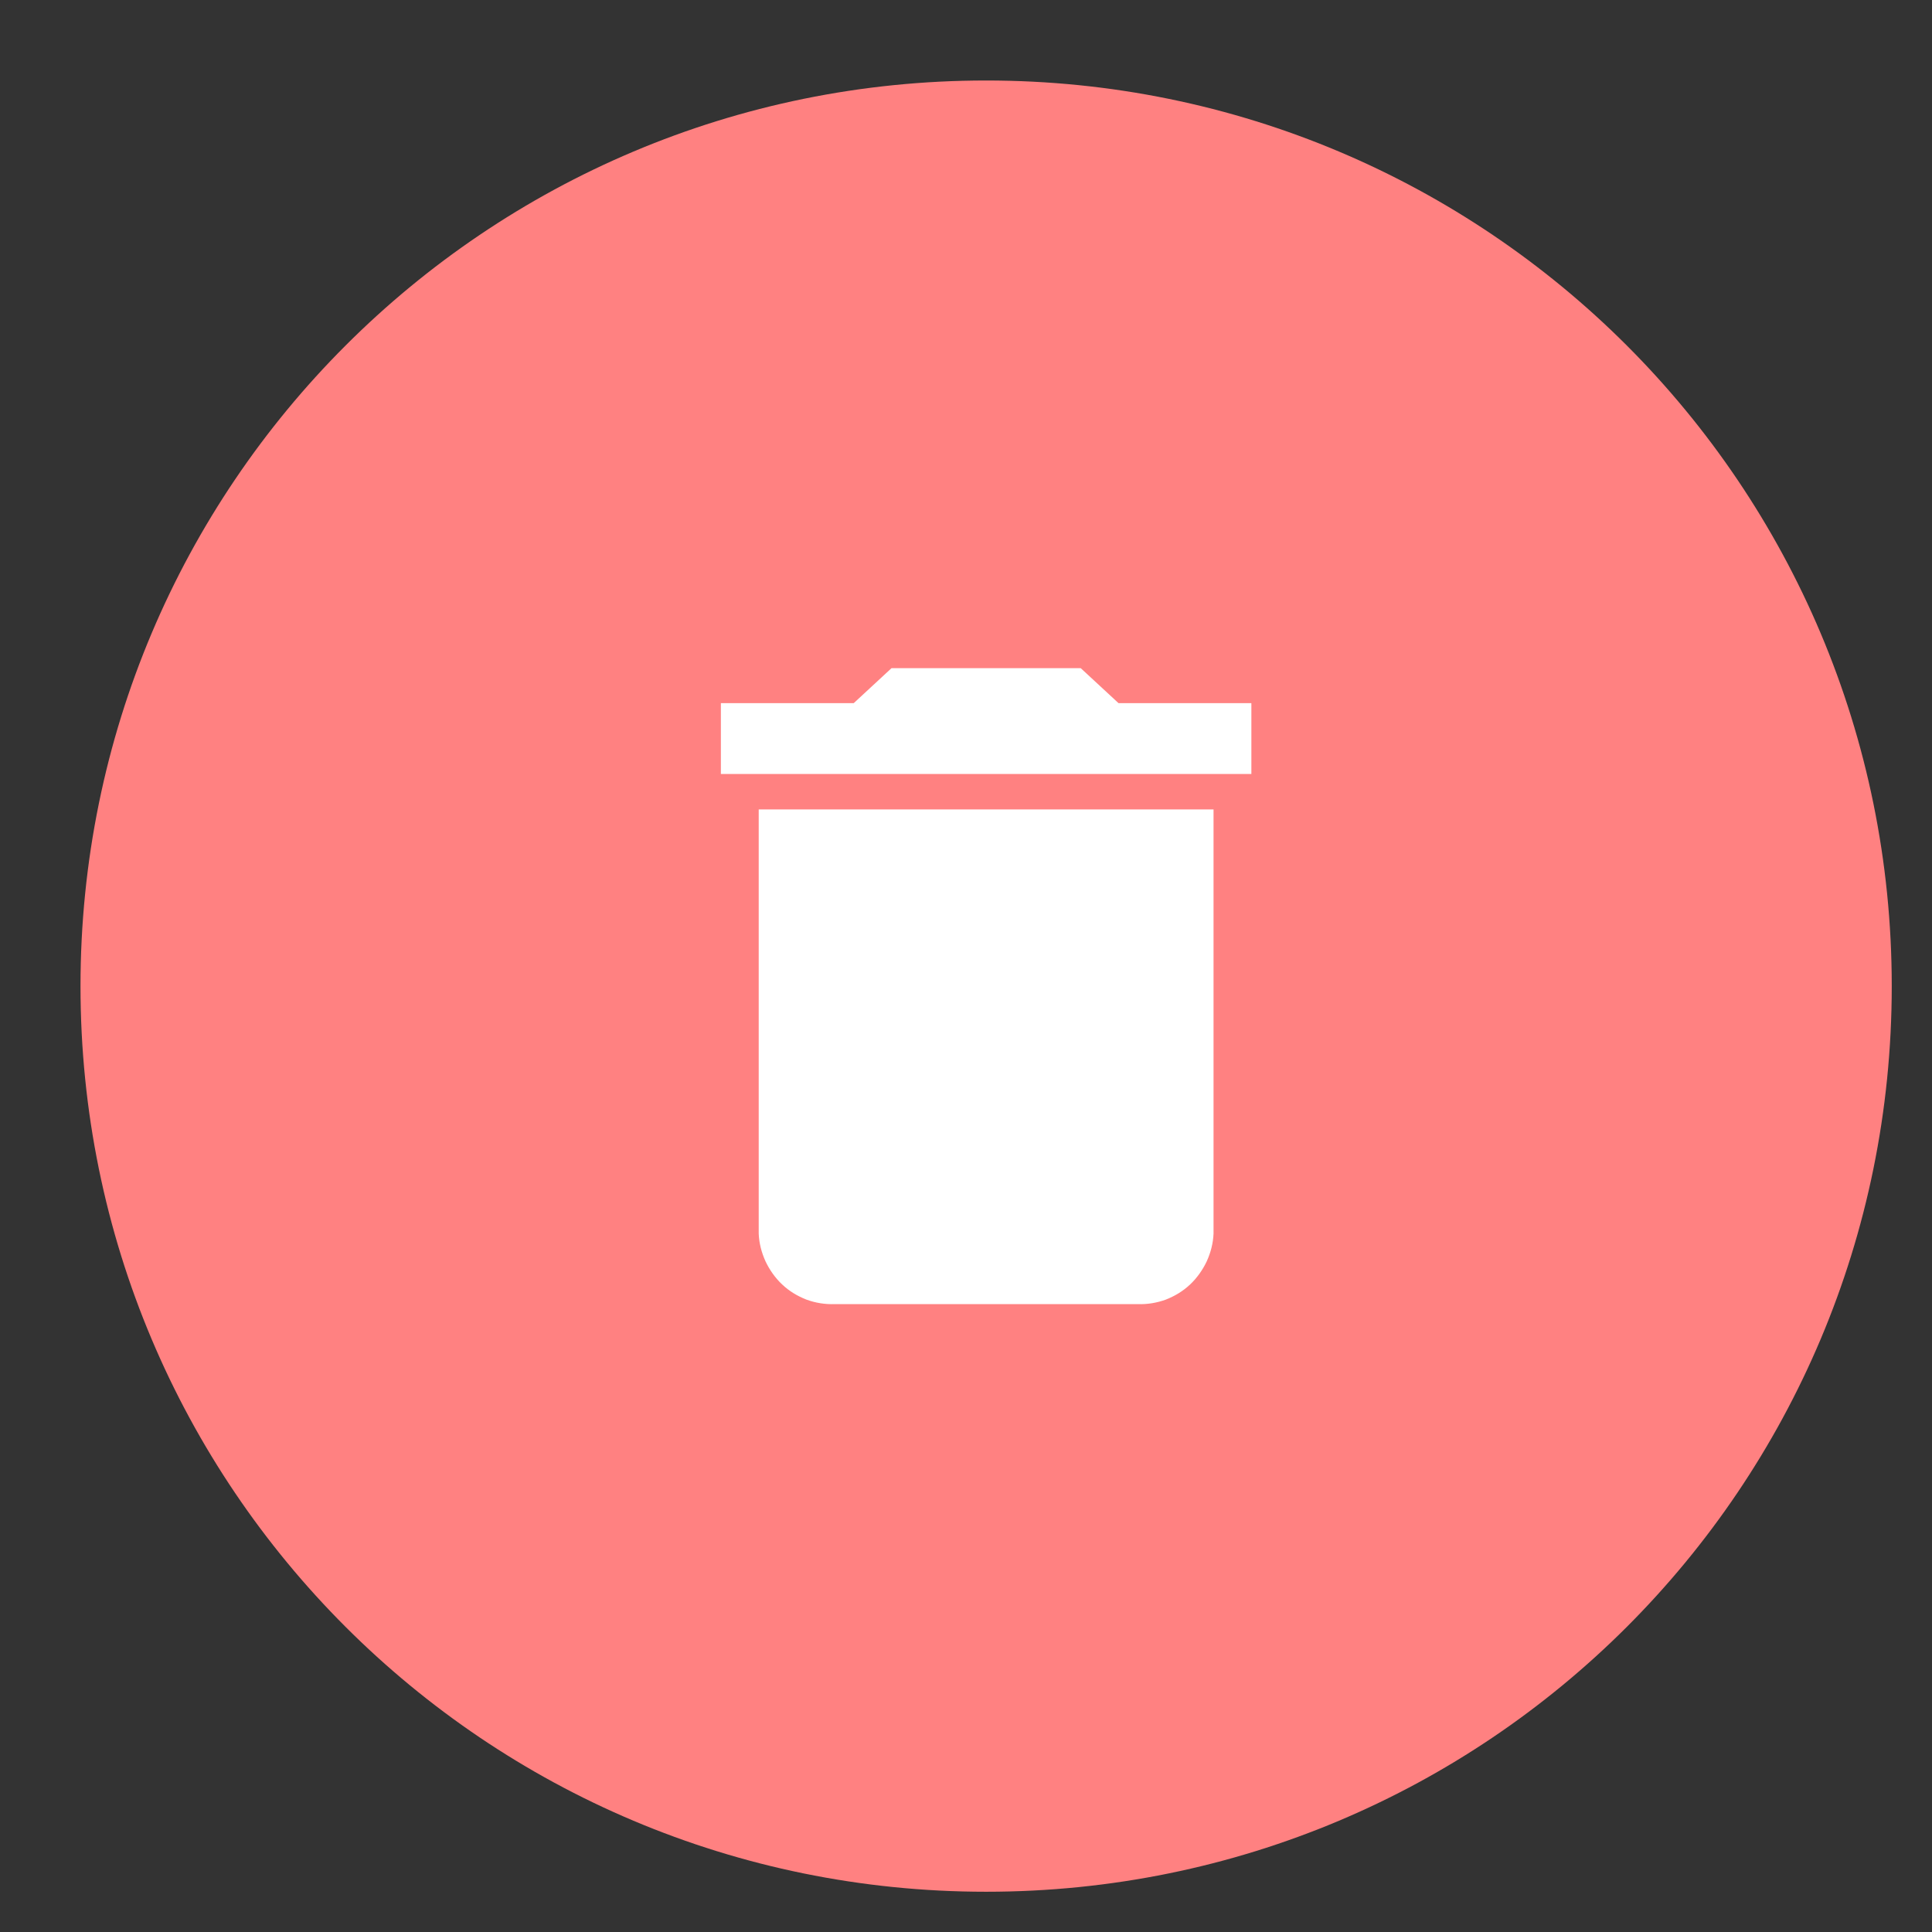 <svg xmlns="http://www.w3.org/2000/svg" viewBox="0 0 48 48" width="48" height="48">

	<rect x="0" y="0" width="48" height="48" fill="#333333" stroke="none"/>

	<g id="Layer">
		<g id="Layer">
			<path id="Layer"  fill="#ff8181" d="M24.5 2L24.5 2C36.95 2 47 12.06 47 24.5L47 24.5C47 36.95 36.95 47 24.5 47L24.5 47C12.06 47 2 36.95 2 24.5L2 24.5C2 12.06 12.06 2 24.5 2Z" />
		</g>
		<g id="Layer">
			<path id="Layer" fill="#ffffff" d="M18.85 30.65C18.86 30.89 18.92 31.12 19.02 31.34C19.12 31.55 19.26 31.75 19.43 31.91C19.61 32.08 19.81 32.2 20.04 32.29C20.26 32.37 20.5 32.41 20.74 32.4L28.26 32.4C28.5 32.41 28.74 32.37 28.96 32.29C29.19 32.2 29.39 32.08 29.57 31.91C29.74 31.75 29.88 31.55 29.98 31.34C30.08 31.12 30.14 30.89 30.15 30.65L30.15 20.11L18.85 20.11L18.85 30.65ZM31.09 17.47L27.79 17.47L26.85 16.6L22.15 16.6L21.21 17.47L17.91 17.47L17.91 19.23L31.09 19.23L31.09 17.47Z" />
			<path id="Layer" fill="none" d="M14.62 14.62L34.38 14.62L34.38 34.38L14.62 34.38L14.62 14.62Z" />
		</g>
	</g>
</svg>